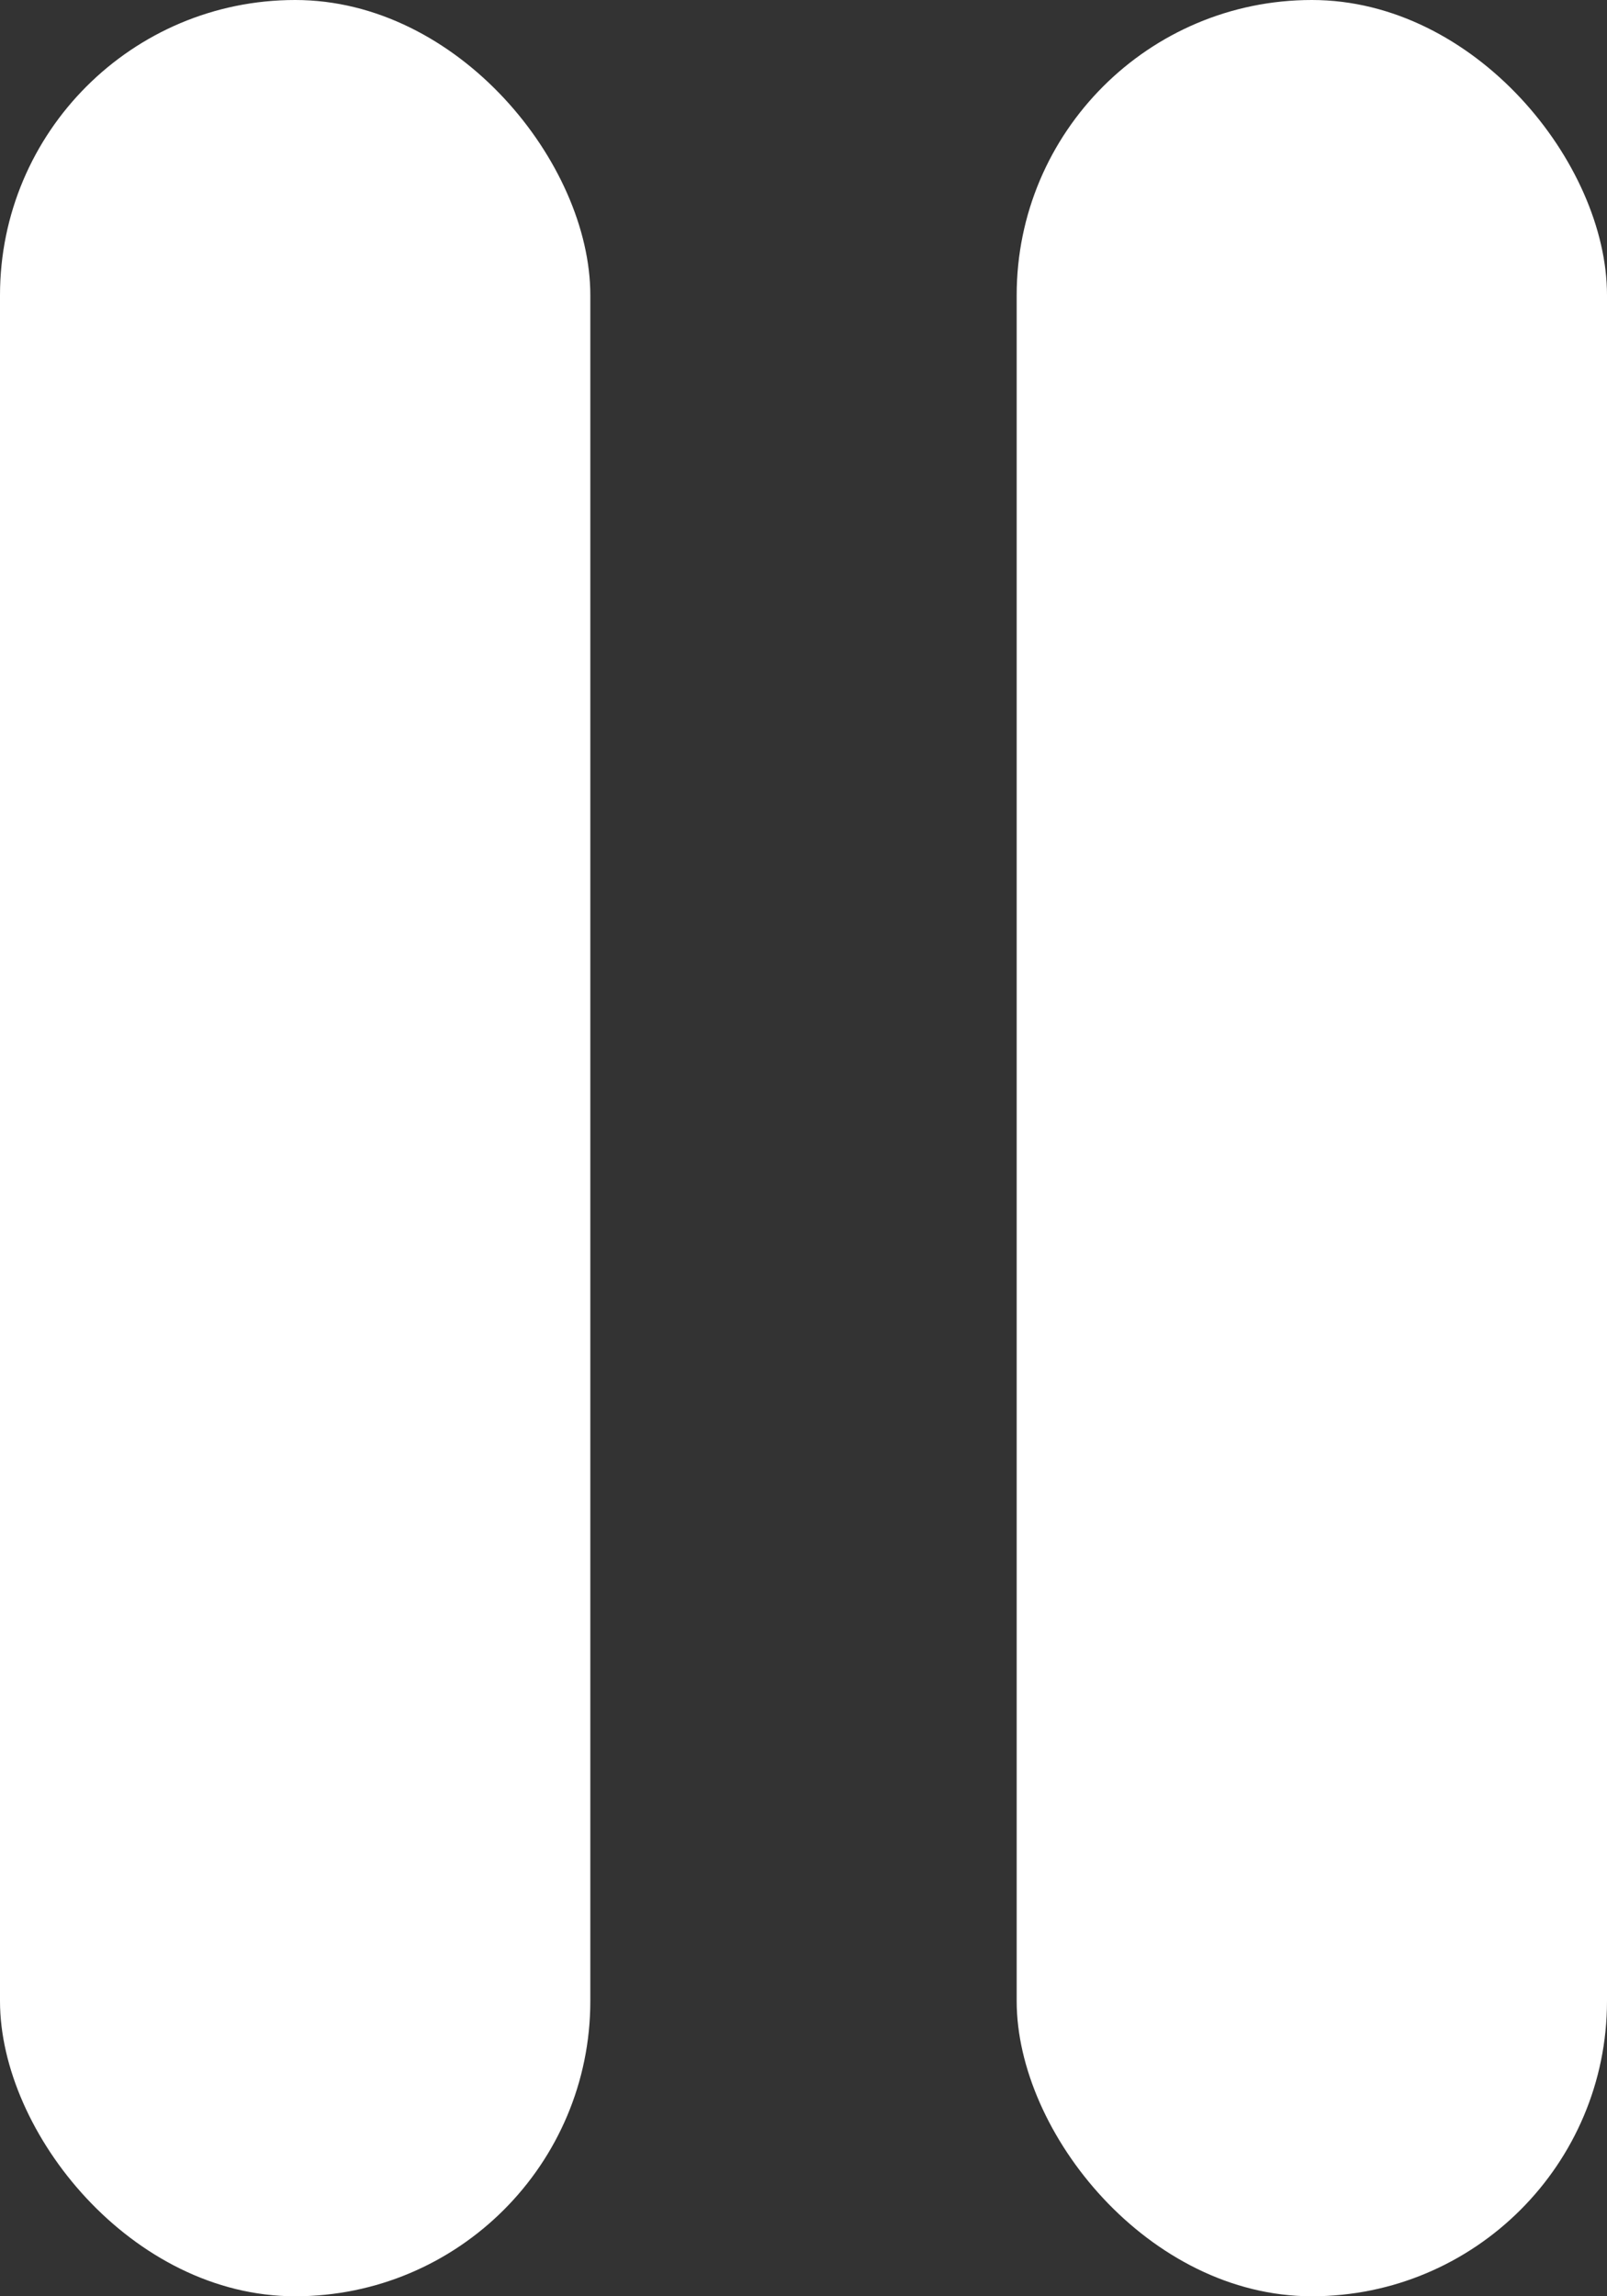 <svg width="49" height="70" viewBox="0 0 49 70" fill="none" xmlns="http://www.w3.org/2000/svg">
<rect x="0" y="0" width="49" height="70" fill="#333333" stroke="none"/>
<rect width="18" height="70" rx="9" fill="#ffffff"/>
<rect x="31" width="18" height="70" rx="9" fill="#ffffff"/>
</svg>
